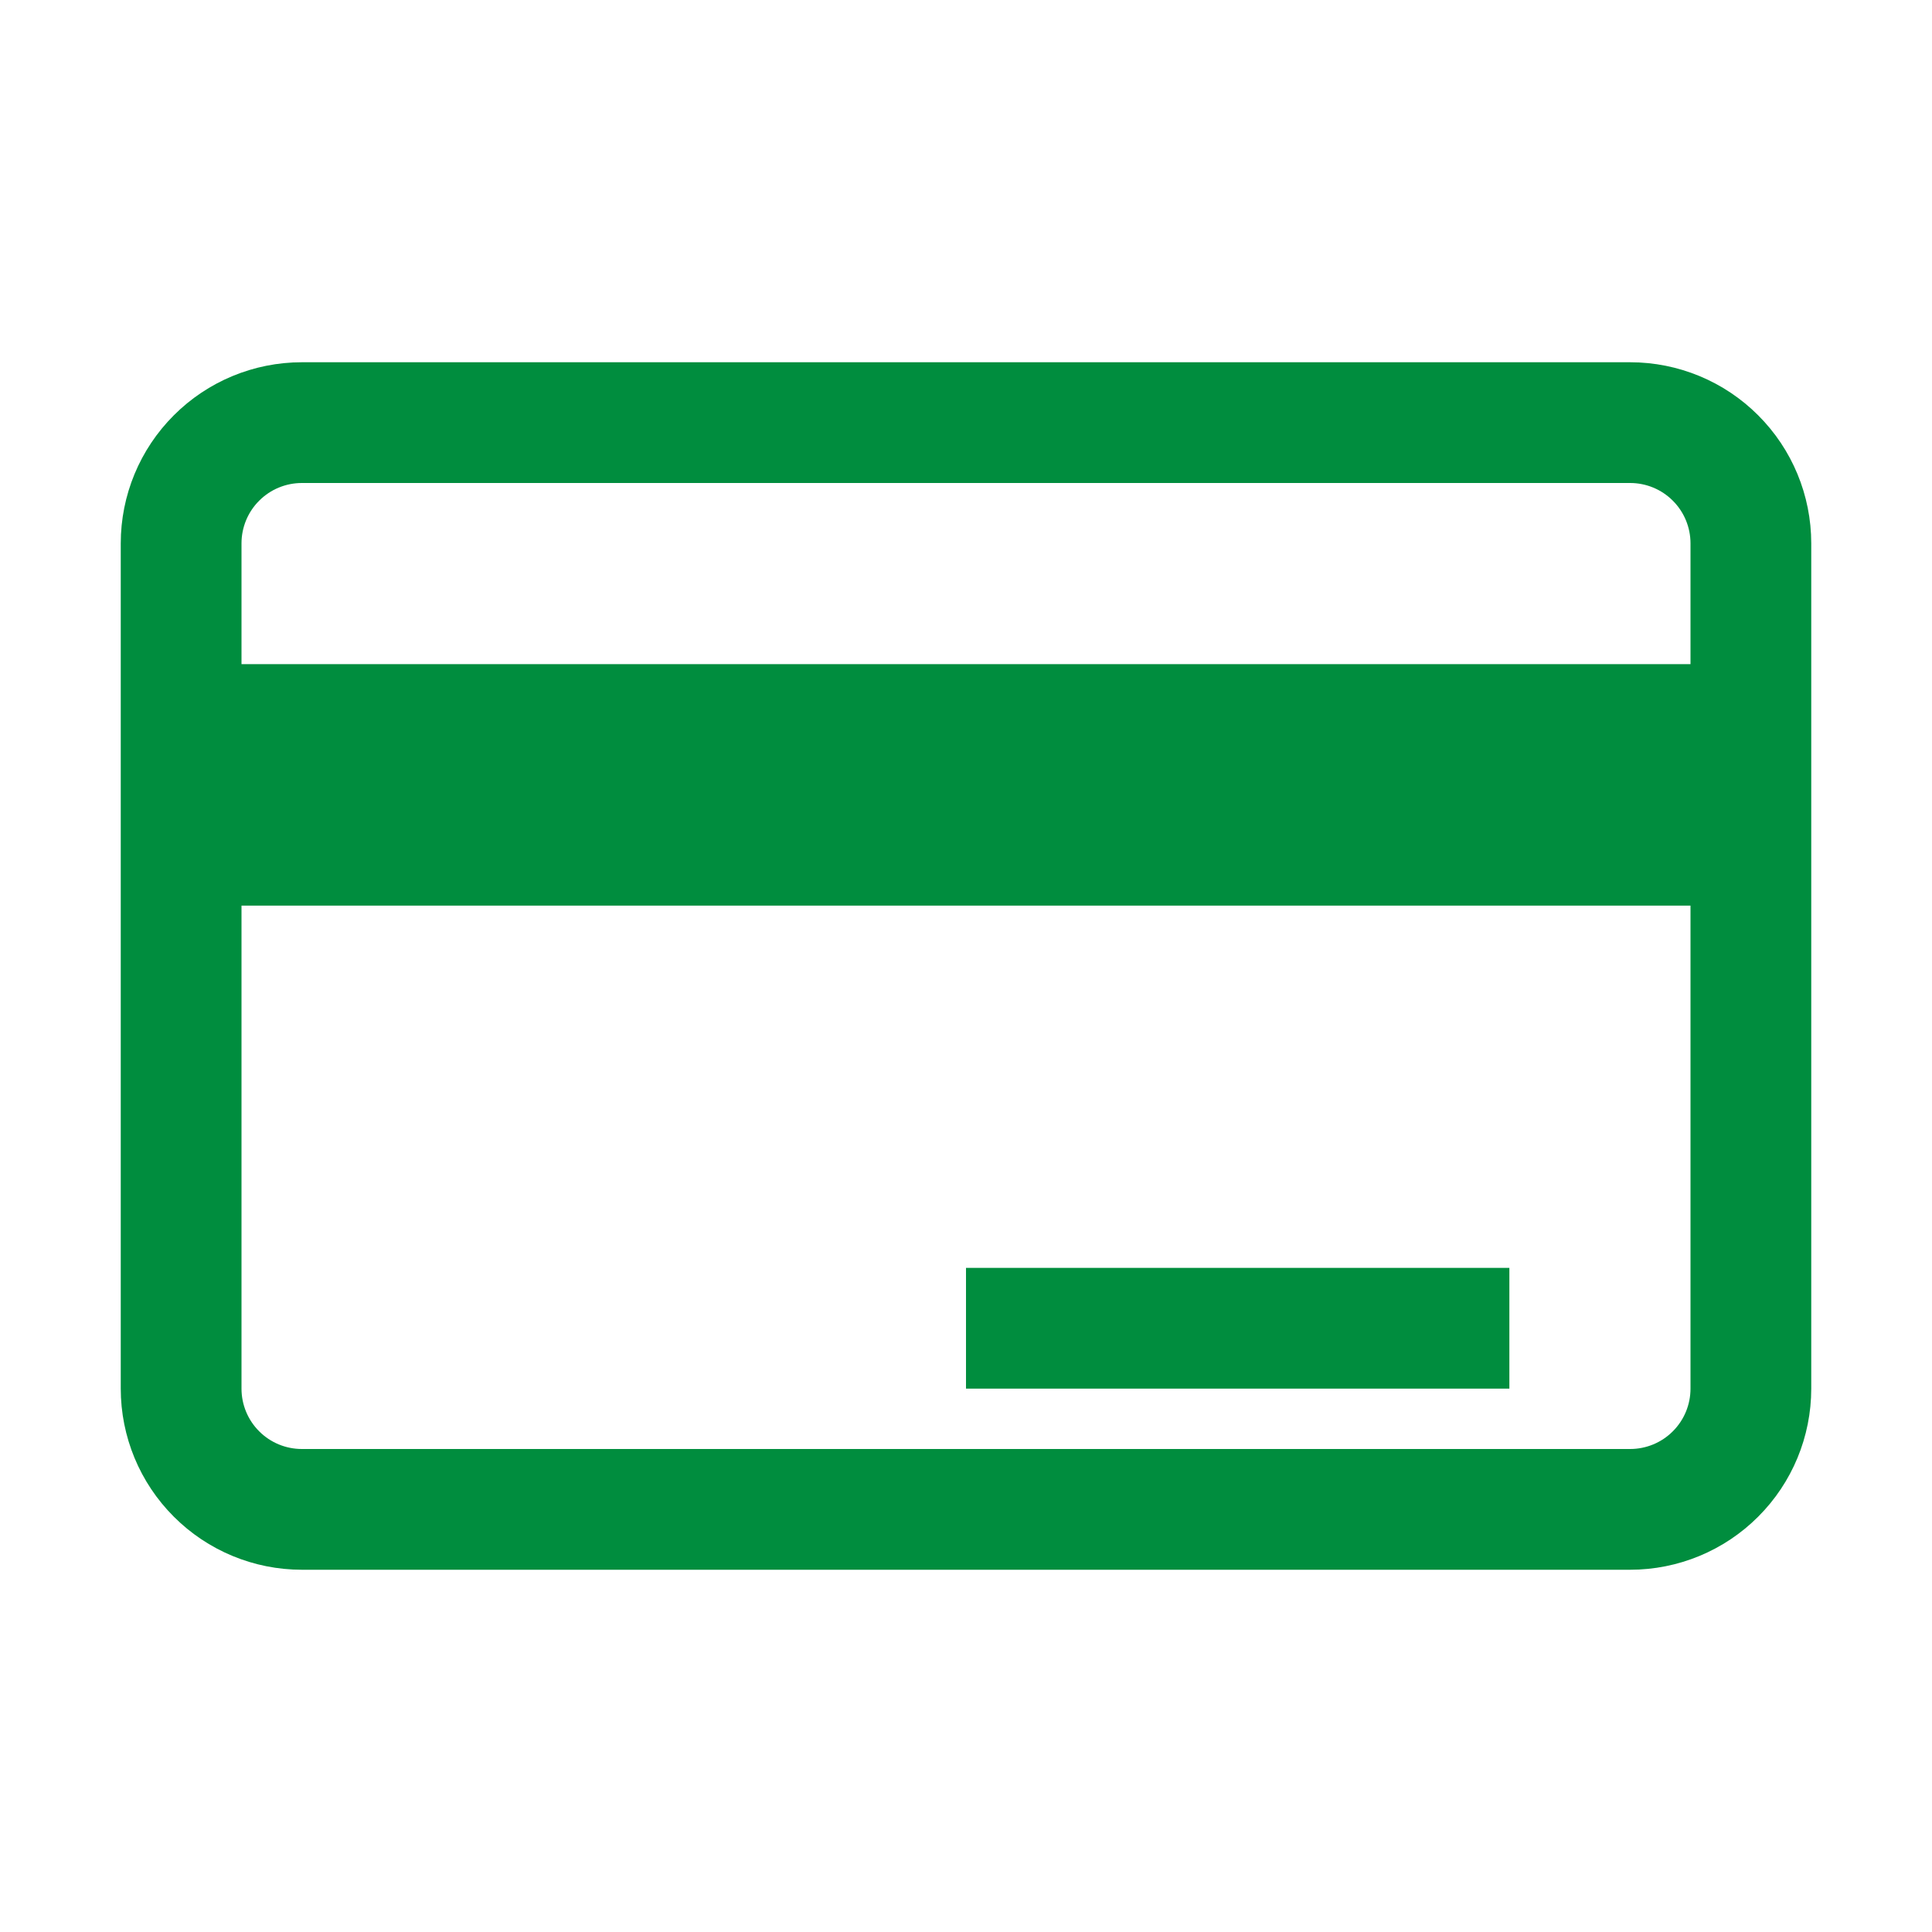 <svg width="32" height="32" viewBox="0 0 32 32" fill="none" xmlns="http://www.w3.org/2000/svg">
<path d="M27 6H5C4.204 6 3.441 6.316 2.879 6.879C2.316 7.441 2 8.204 2 9V23C2 23.796 2.316 24.559 2.879 25.121C3.441 25.684 4.204 26 5 26H27C27.796 26 28.559 25.684 29.121 25.121C29.684 24.559 30 23.796 30 23V9C30 8.204 29.684 7.441 29.121 6.879C28.559 6.316 27.796 6 27 6ZM5 8H27C27.265 8 27.52 8.105 27.707 8.293C27.895 8.48 28 8.735 28 9V11H4V9C4 8.735 4.105 8.48 4.293 8.293C4.48 8.105 4.735 8 5 8ZM27 24H5C4.735 24 4.48 23.895 4.293 23.707C4.105 23.52 4 23.265 4 23V15H28V23C28 23.265 27.895 23.52 27.707 23.707C27.52 23.895 27.265 24 27 24Z" fill="#008D3E"/>
<path d="M25 21H16V23H25V21Z" fill="#008D3E"/>
</svg>
